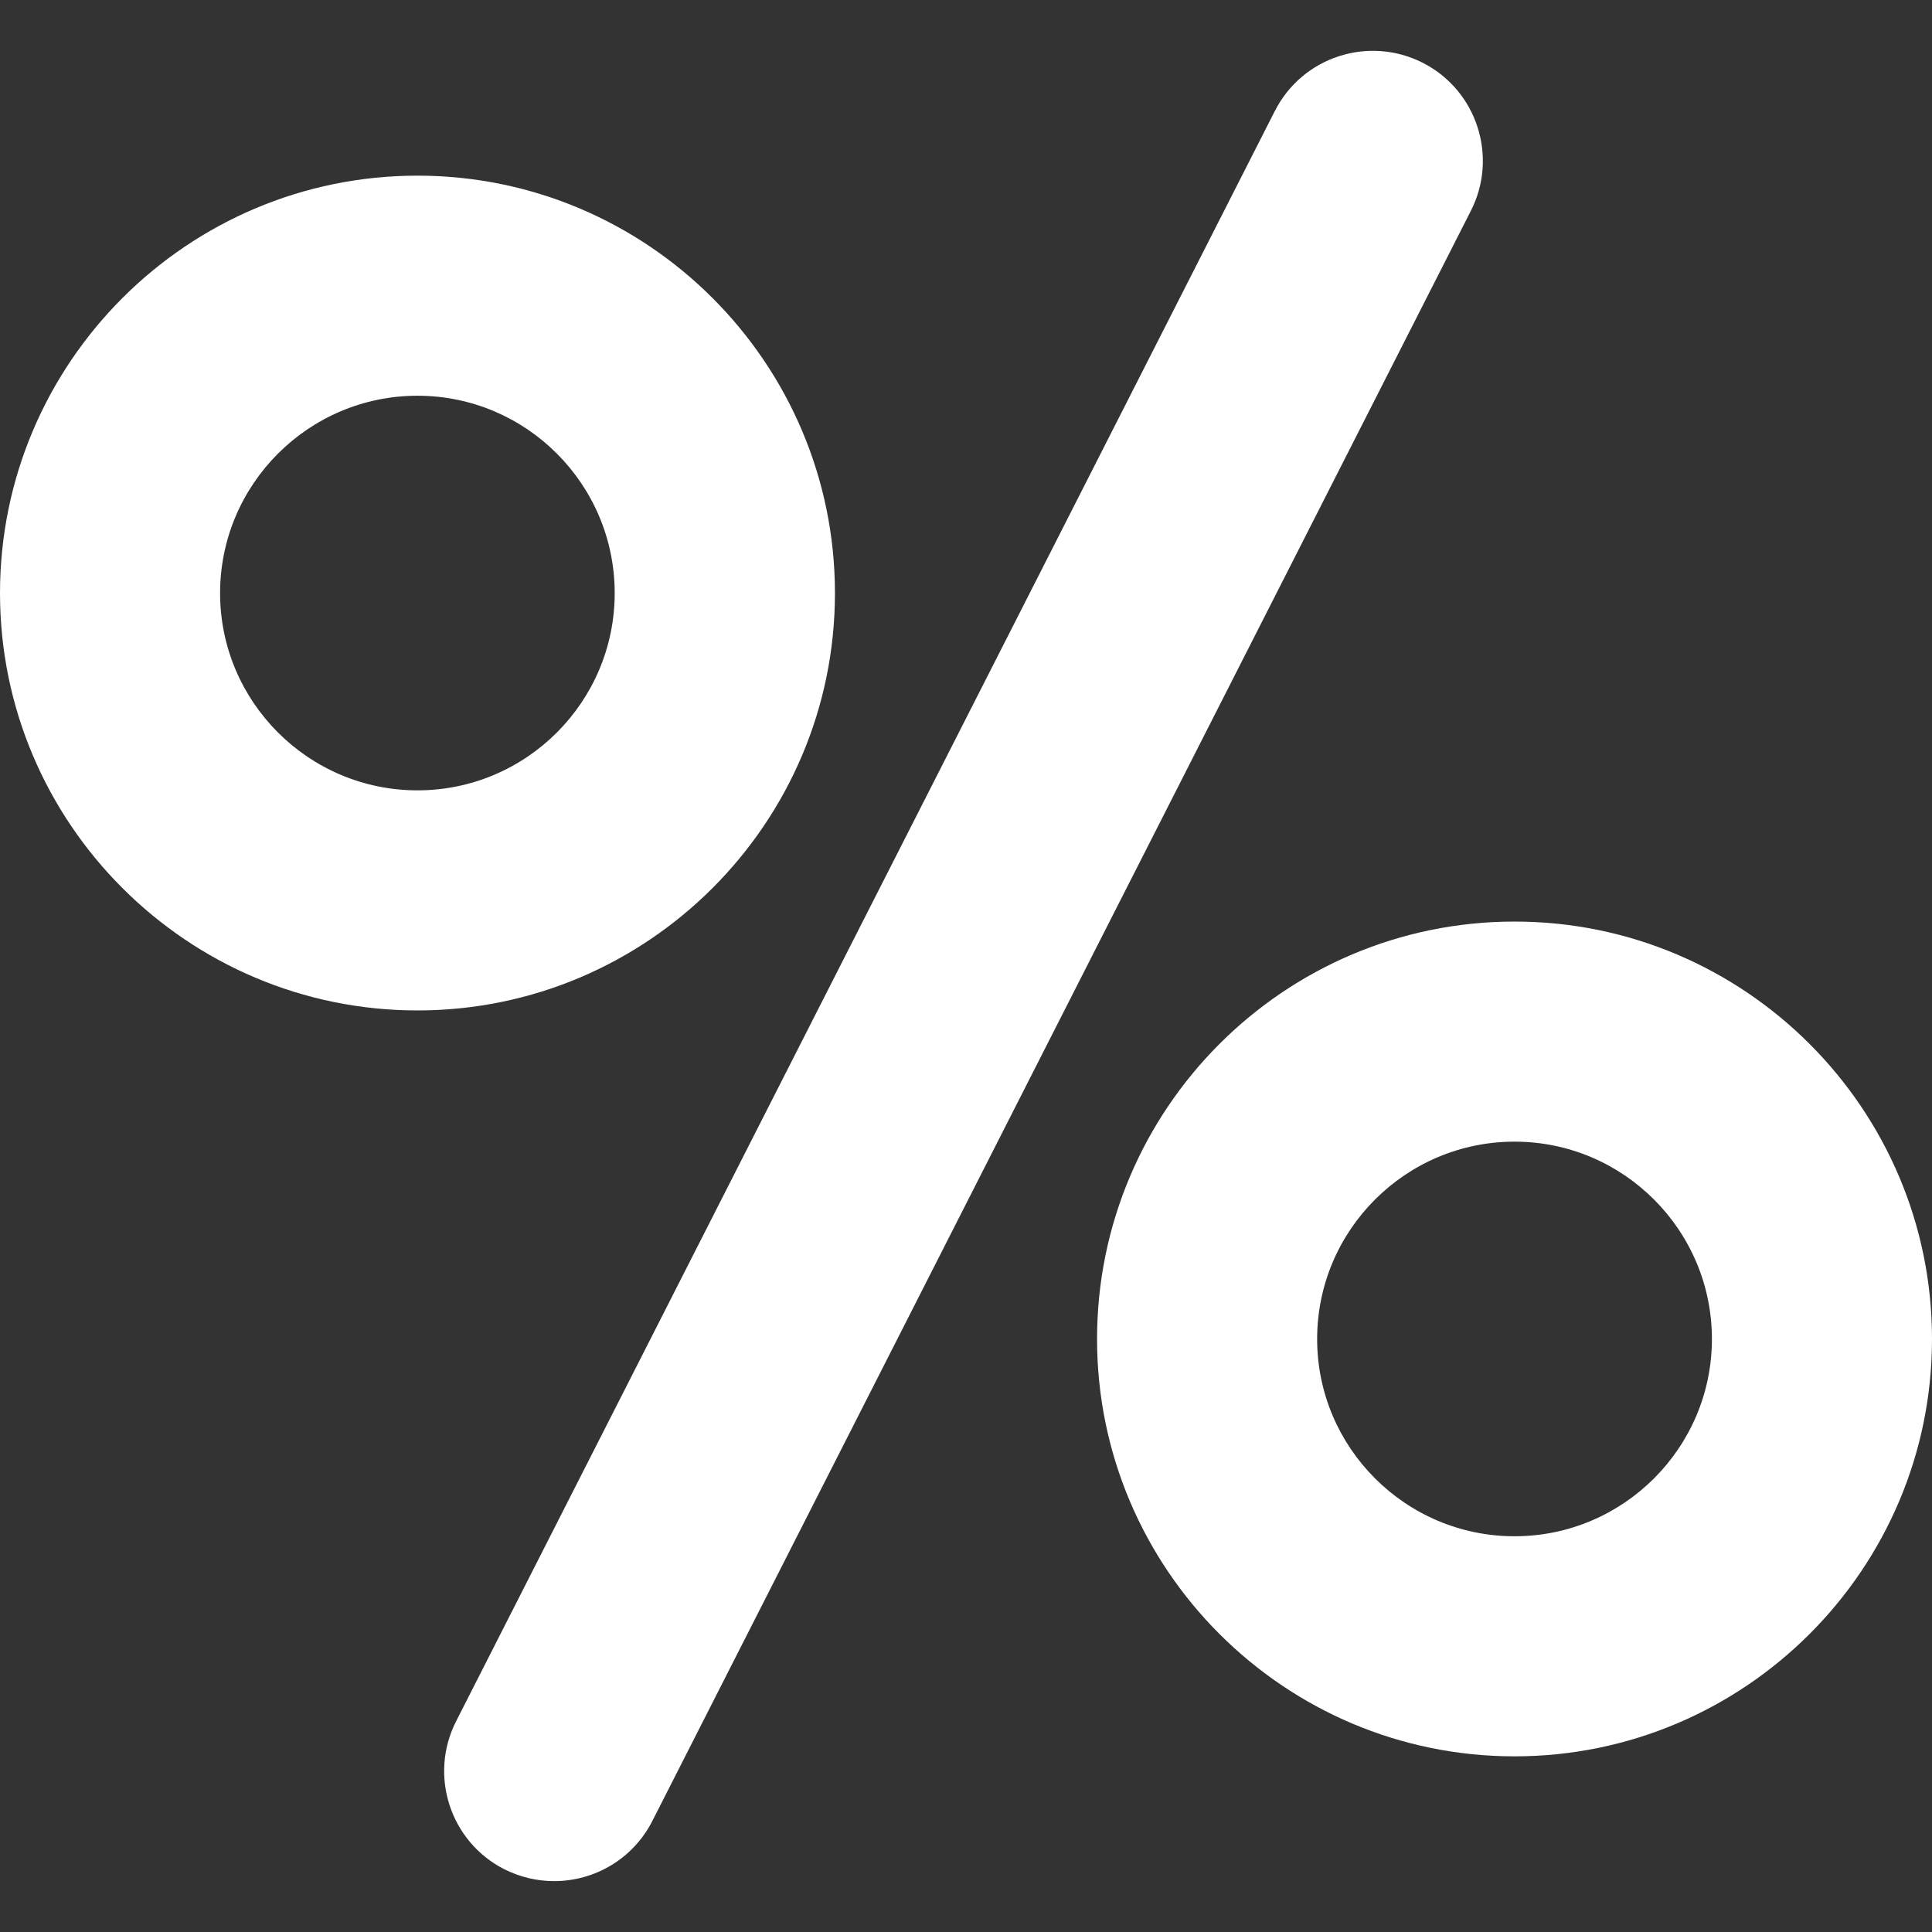 <svg width="12" height="12" viewBox="0 0 12 12" fill="none" xmlns="http://www.w3.org/2000/svg">
<rect x="0" y="0" width="12" height="12" fill="#333333" stroke="none"/>
<path d="M8.837 0.39C8.5 0.219 8.089 0.353 7.918 0.69L2.833 10.691C2.662 11.027 2.796 11.439 3.132 11.61C3.232 11.66 3.337 11.684 3.442 11.684C3.691 11.684 3.931 11.548 4.052 11.31L9.136 1.309C9.307 0.973 9.173 0.561 8.837 0.39Z" fill="white"/>
<path d="M5.186 3.684C5.186 2.254 4.023 1.091 2.593 1.091C1.163 1.091 0 2.254 0 3.684C0 5.113 1.163 6.276 2.593 6.276C4.023 6.276 5.186 5.113 5.186 3.684ZM2.593 4.909C1.917 4.909 1.367 4.359 1.367 3.684C1.367 3.008 1.917 2.458 2.593 2.458C3.269 2.458 3.818 3.008 3.818 3.684C3.818 4.359 3.269 4.909 2.593 4.909Z" fill="white"/>
<path d="M9.407 5.724C7.977 5.724 6.814 6.887 6.814 8.317C6.814 9.746 7.977 10.909 9.407 10.909C10.837 10.909 12 9.746 12 8.317C12 6.887 10.837 5.724 9.407 5.724ZM9.407 9.542C8.731 9.542 8.181 8.992 8.181 8.317C8.181 7.641 8.731 7.091 9.407 7.091C10.083 7.091 10.633 7.641 10.633 8.317C10.633 8.992 10.083 9.542 9.407 9.542Z" fill="white"/>
</svg>
